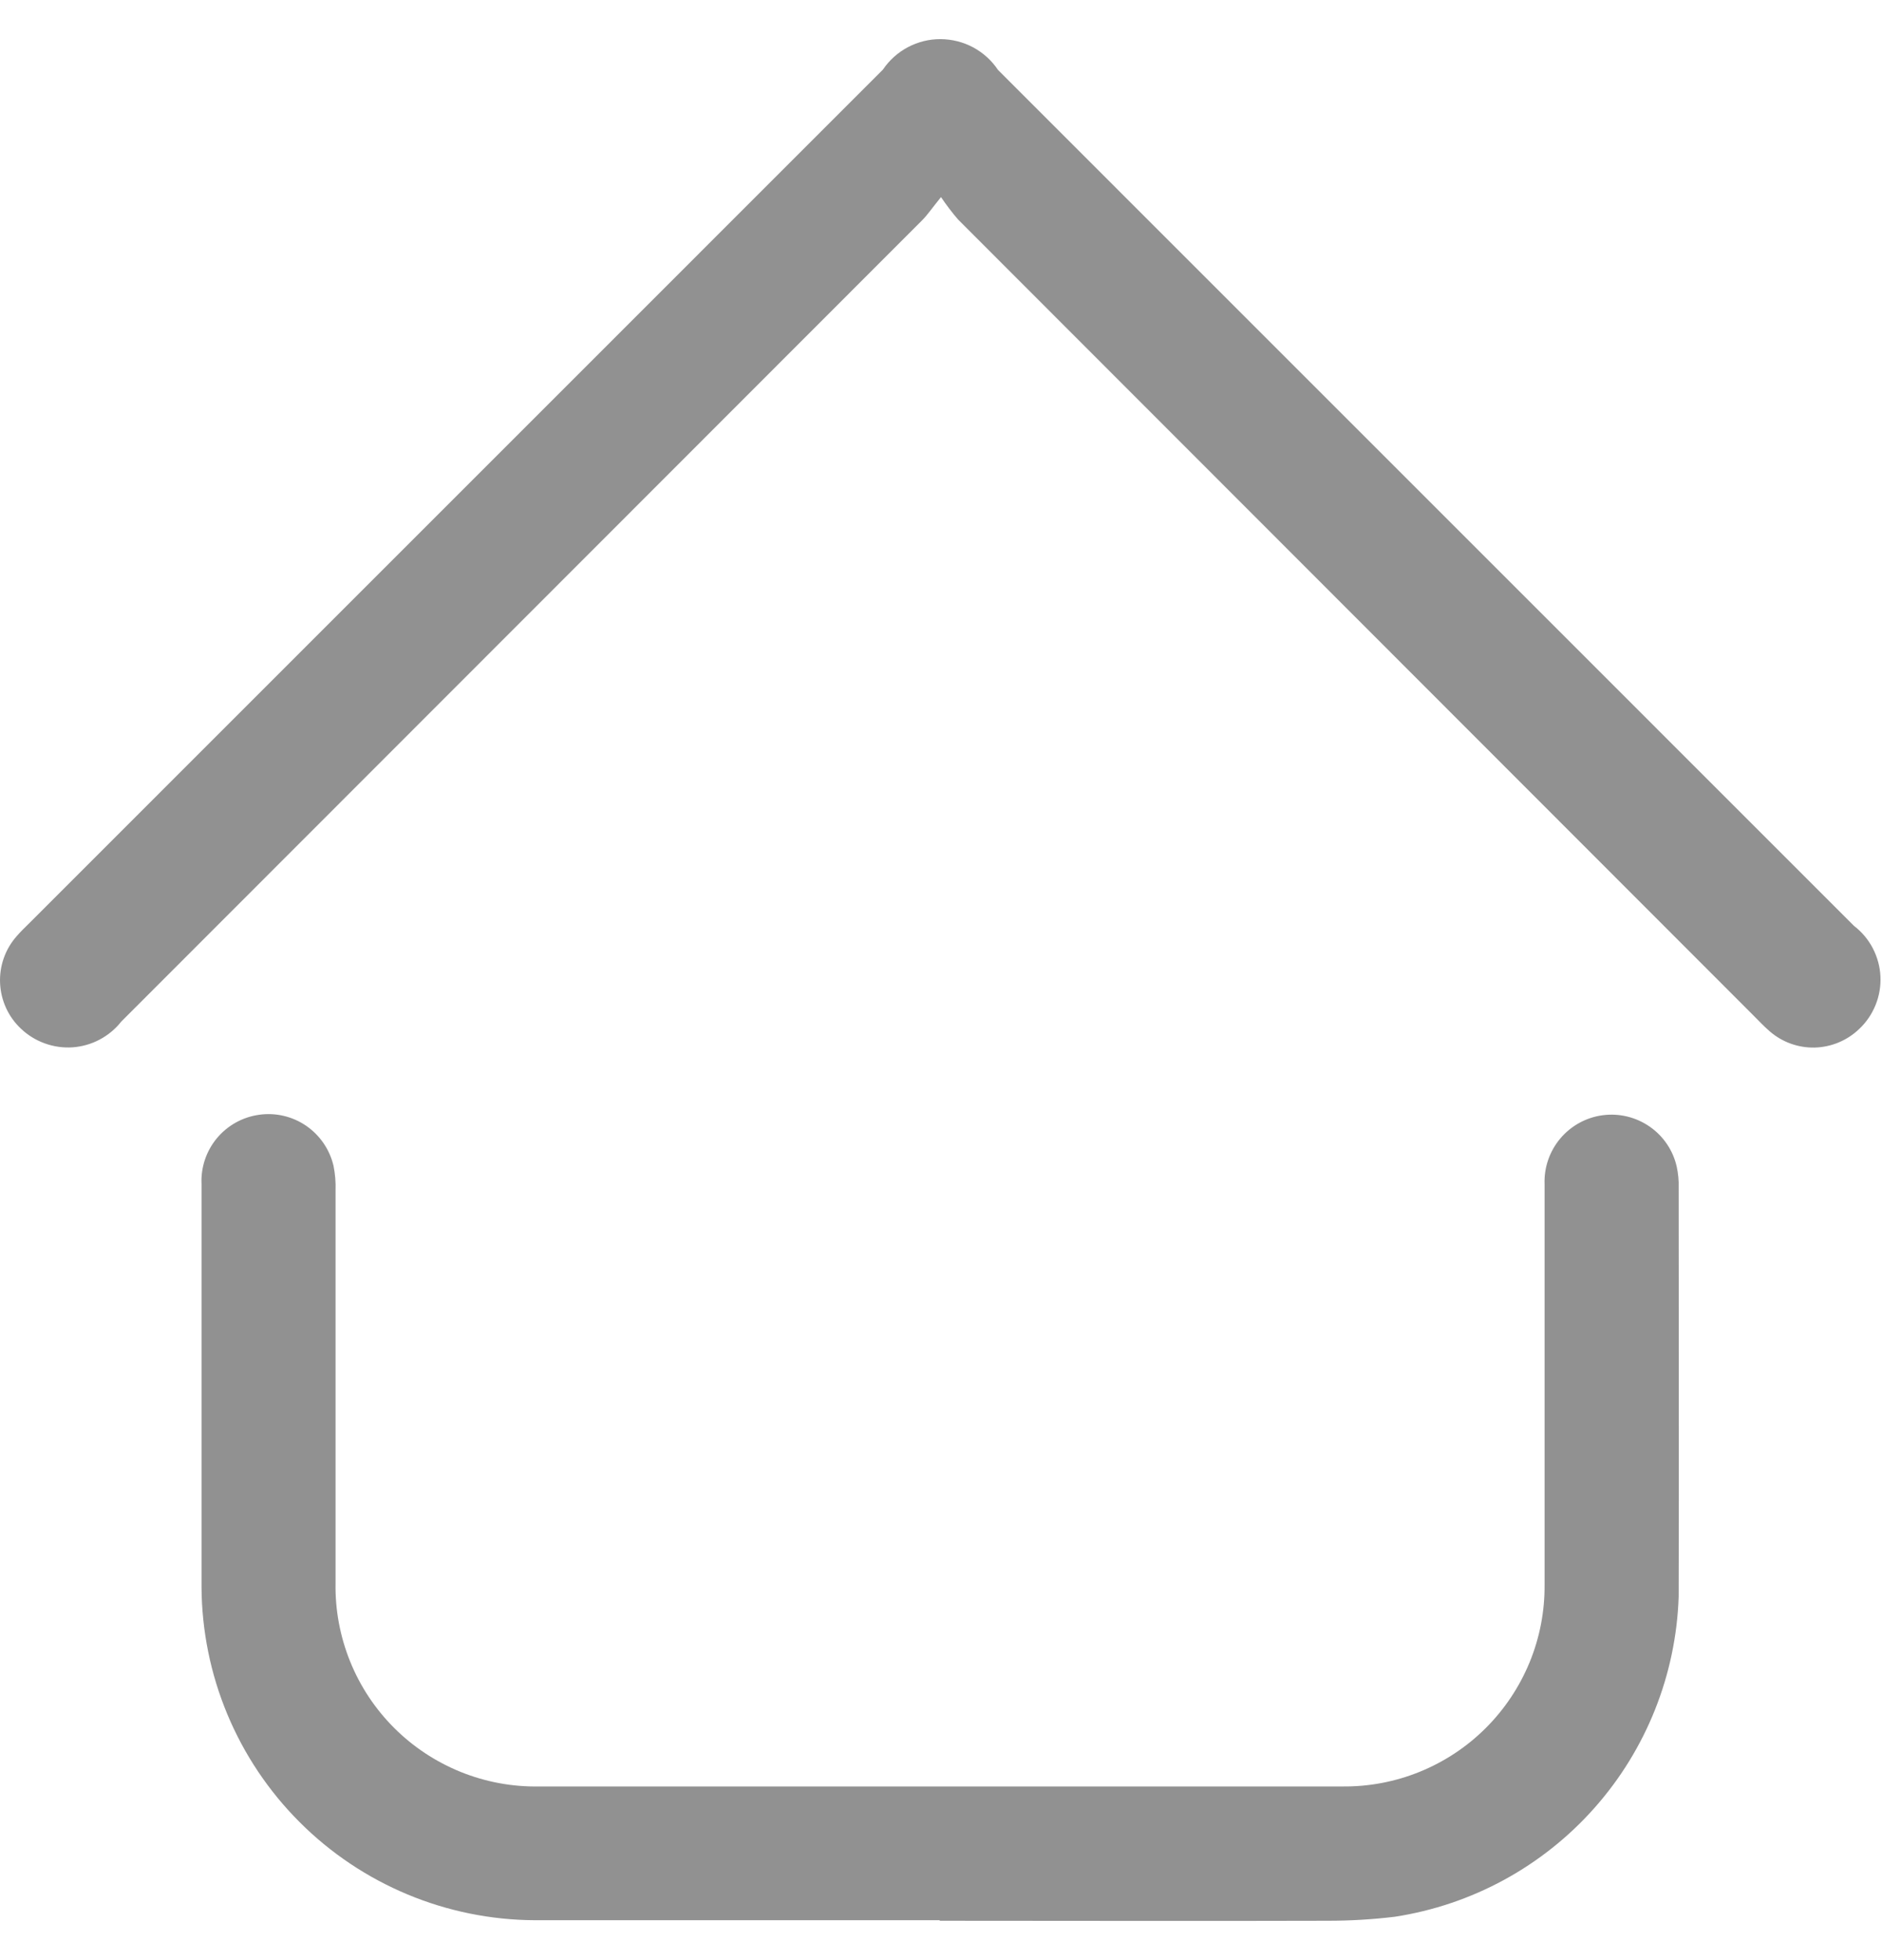 <svg width="24" height="25" viewBox="0 0 24 25" fill="none" xmlns="http://www.w3.org/2000/svg">
<g id="Group 19857">
<path id="Path 18904" d="M11.983 24.491H6.82C5.694 24.486 4.616 24.036 3.82 23.239C3.024 22.443 2.575 21.364 2.57 20.238C2.57 18.526 2.57 16.814 2.57 15.102C2.56 14.889 2.63 14.681 2.766 14.517C2.902 14.354 3.094 14.247 3.305 14.218C3.516 14.188 3.73 14.239 3.905 14.359C4.08 14.48 4.204 14.661 4.253 14.868C4.274 14.973 4.283 15.079 4.279 15.186C4.279 16.855 4.279 18.524 4.279 20.192C4.273 20.534 4.337 20.874 4.465 21.191C4.593 21.508 4.784 21.796 5.026 22.038C5.268 22.28 5.556 22.47 5.873 22.599C6.19 22.727 6.529 22.791 6.871 22.785H17.117C17.456 22.789 17.793 22.725 18.107 22.597C18.421 22.469 18.707 22.28 18.947 22.04C19.187 21.801 19.377 21.515 19.506 21.202C19.635 20.888 19.7 20.551 19.697 20.212C19.697 18.509 19.697 16.805 19.697 15.103C19.689 14.89 19.761 14.683 19.898 14.52C20.035 14.358 20.227 14.252 20.438 14.224C20.649 14.196 20.862 14.248 21.037 14.369C21.212 14.49 21.335 14.672 21.382 14.879C21.401 14.967 21.41 15.057 21.407 15.147C21.407 16.886 21.412 18.625 21.407 20.364C21.374 21.36 20.994 22.314 20.333 23.059C19.672 23.805 18.771 24.296 17.786 24.447C17.503 24.481 17.218 24.498 16.934 24.498C15.284 24.503 13.635 24.498 11.985 24.498L11.983 24.491Z" fill="#919191"/>
<path id="Path 18905" d="M12 2.514C11.883 2.658 11.828 2.741 11.759 2.81C8.355 6.217 4.951 9.624 1.546 13.03C1.471 13.125 1.377 13.203 1.271 13.259C1.164 13.316 1.047 13.349 0.926 13.358C0.806 13.366 0.685 13.349 0.572 13.308C0.458 13.267 0.354 13.203 0.267 13.12C0.106 12.969 0.011 12.761 0.001 12.54C-0.009 12.32 0.067 12.104 0.214 11.939C0.266 11.878 0.325 11.823 0.382 11.766L11.26 0.887C11.341 0.767 11.451 0.669 11.579 0.601C11.707 0.534 11.85 0.498 11.995 0.499C12.14 0.5 12.283 0.536 12.41 0.604C12.538 0.673 12.647 0.772 12.727 0.892L23.643 11.809C23.743 11.886 23.824 11.982 23.882 12.093C23.94 12.204 23.974 12.327 23.98 12.452C23.986 12.577 23.965 12.702 23.918 12.818C23.871 12.934 23.8 13.039 23.709 13.124C23.556 13.271 23.354 13.355 23.143 13.361C22.931 13.366 22.725 13.291 22.566 13.152C22.492 13.088 22.425 13.016 22.355 12.946C18.976 9.565 15.597 6.183 12.219 2.801C12.14 2.71 12.068 2.614 12 2.514Z" fill="#919191"/>
</g>
</svg>

